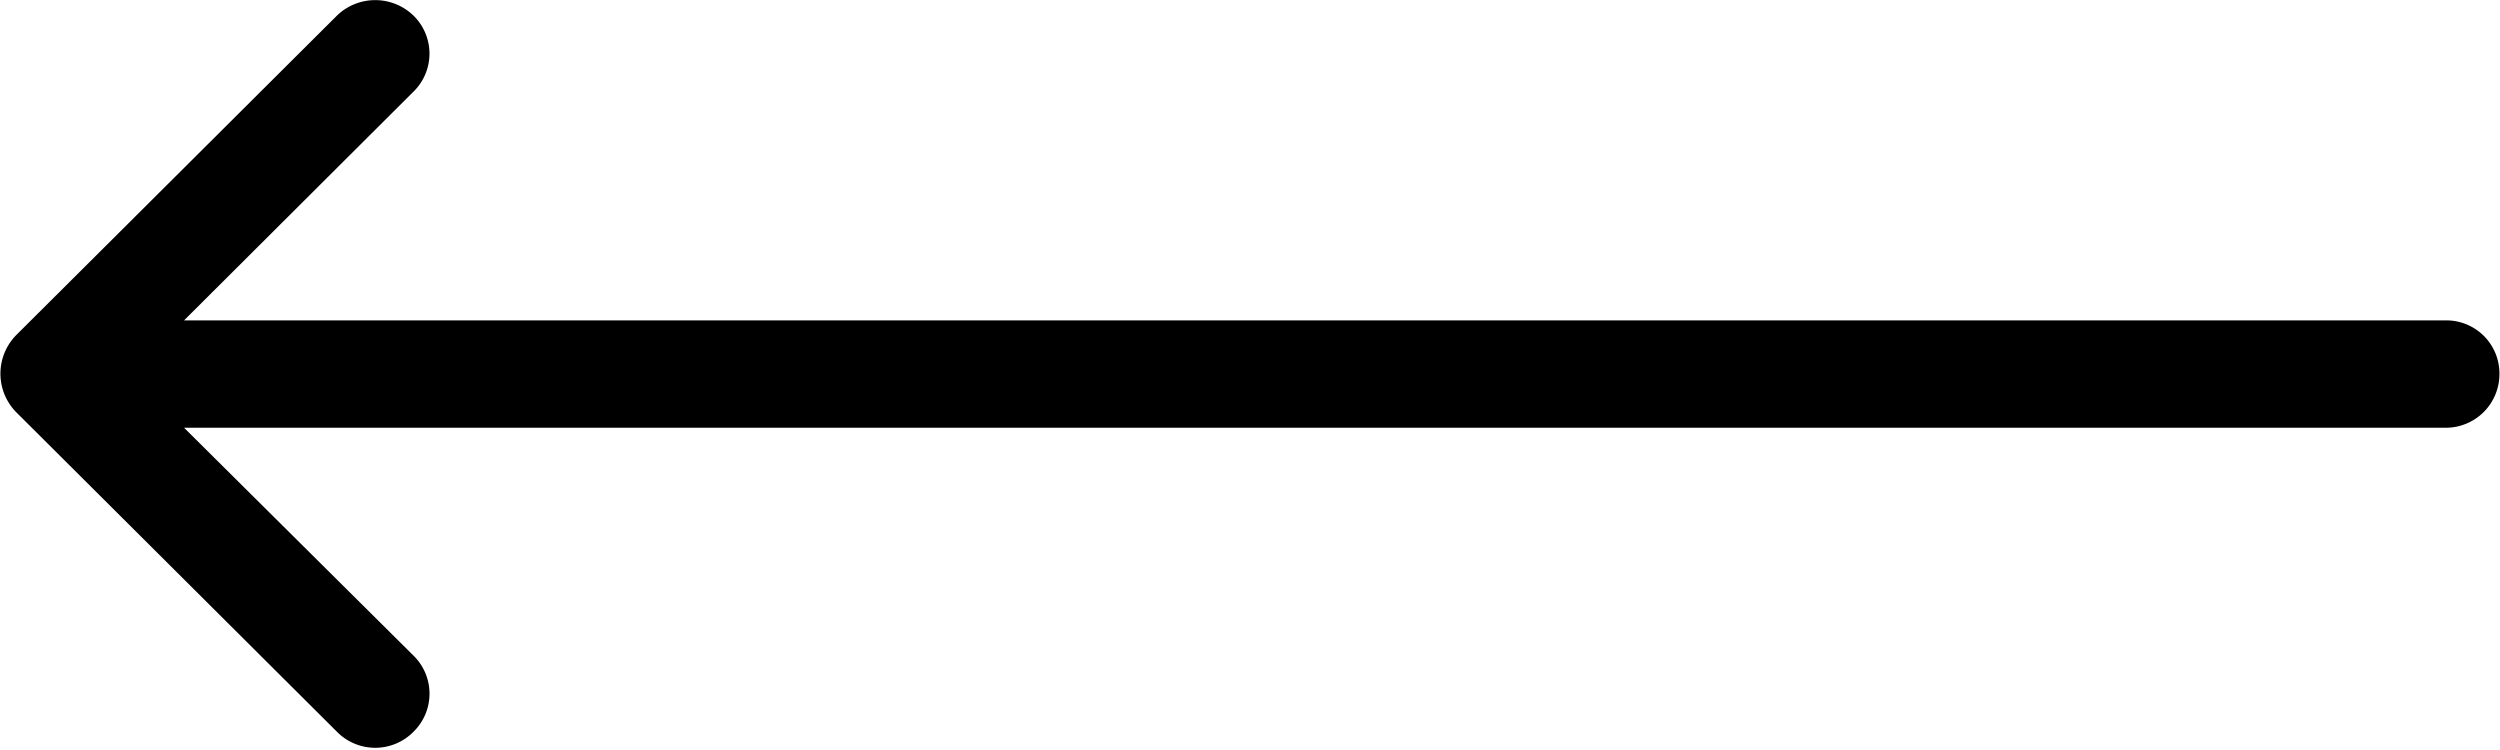 <svg xmlns="http://www.w3.org/2000/svg" width="40" height="12" viewBox="0 0 40 12"><g><g><path d="M6.615 1.467a.851.851 0 0 0 0-1.218.88.88 0 0 0-1.223 0L.265 5.356a.88.88 0 0 0 0 1.245l5.127 5.108a.859.859 0 0 0 1.223 0 .852.852 0 0 0 0-1.22l-3.67-3.645h36.19a.859.859 0 0 0 .856-.865.85.85 0 0 0-.856-.853H2.945z"/></g></g></svg>